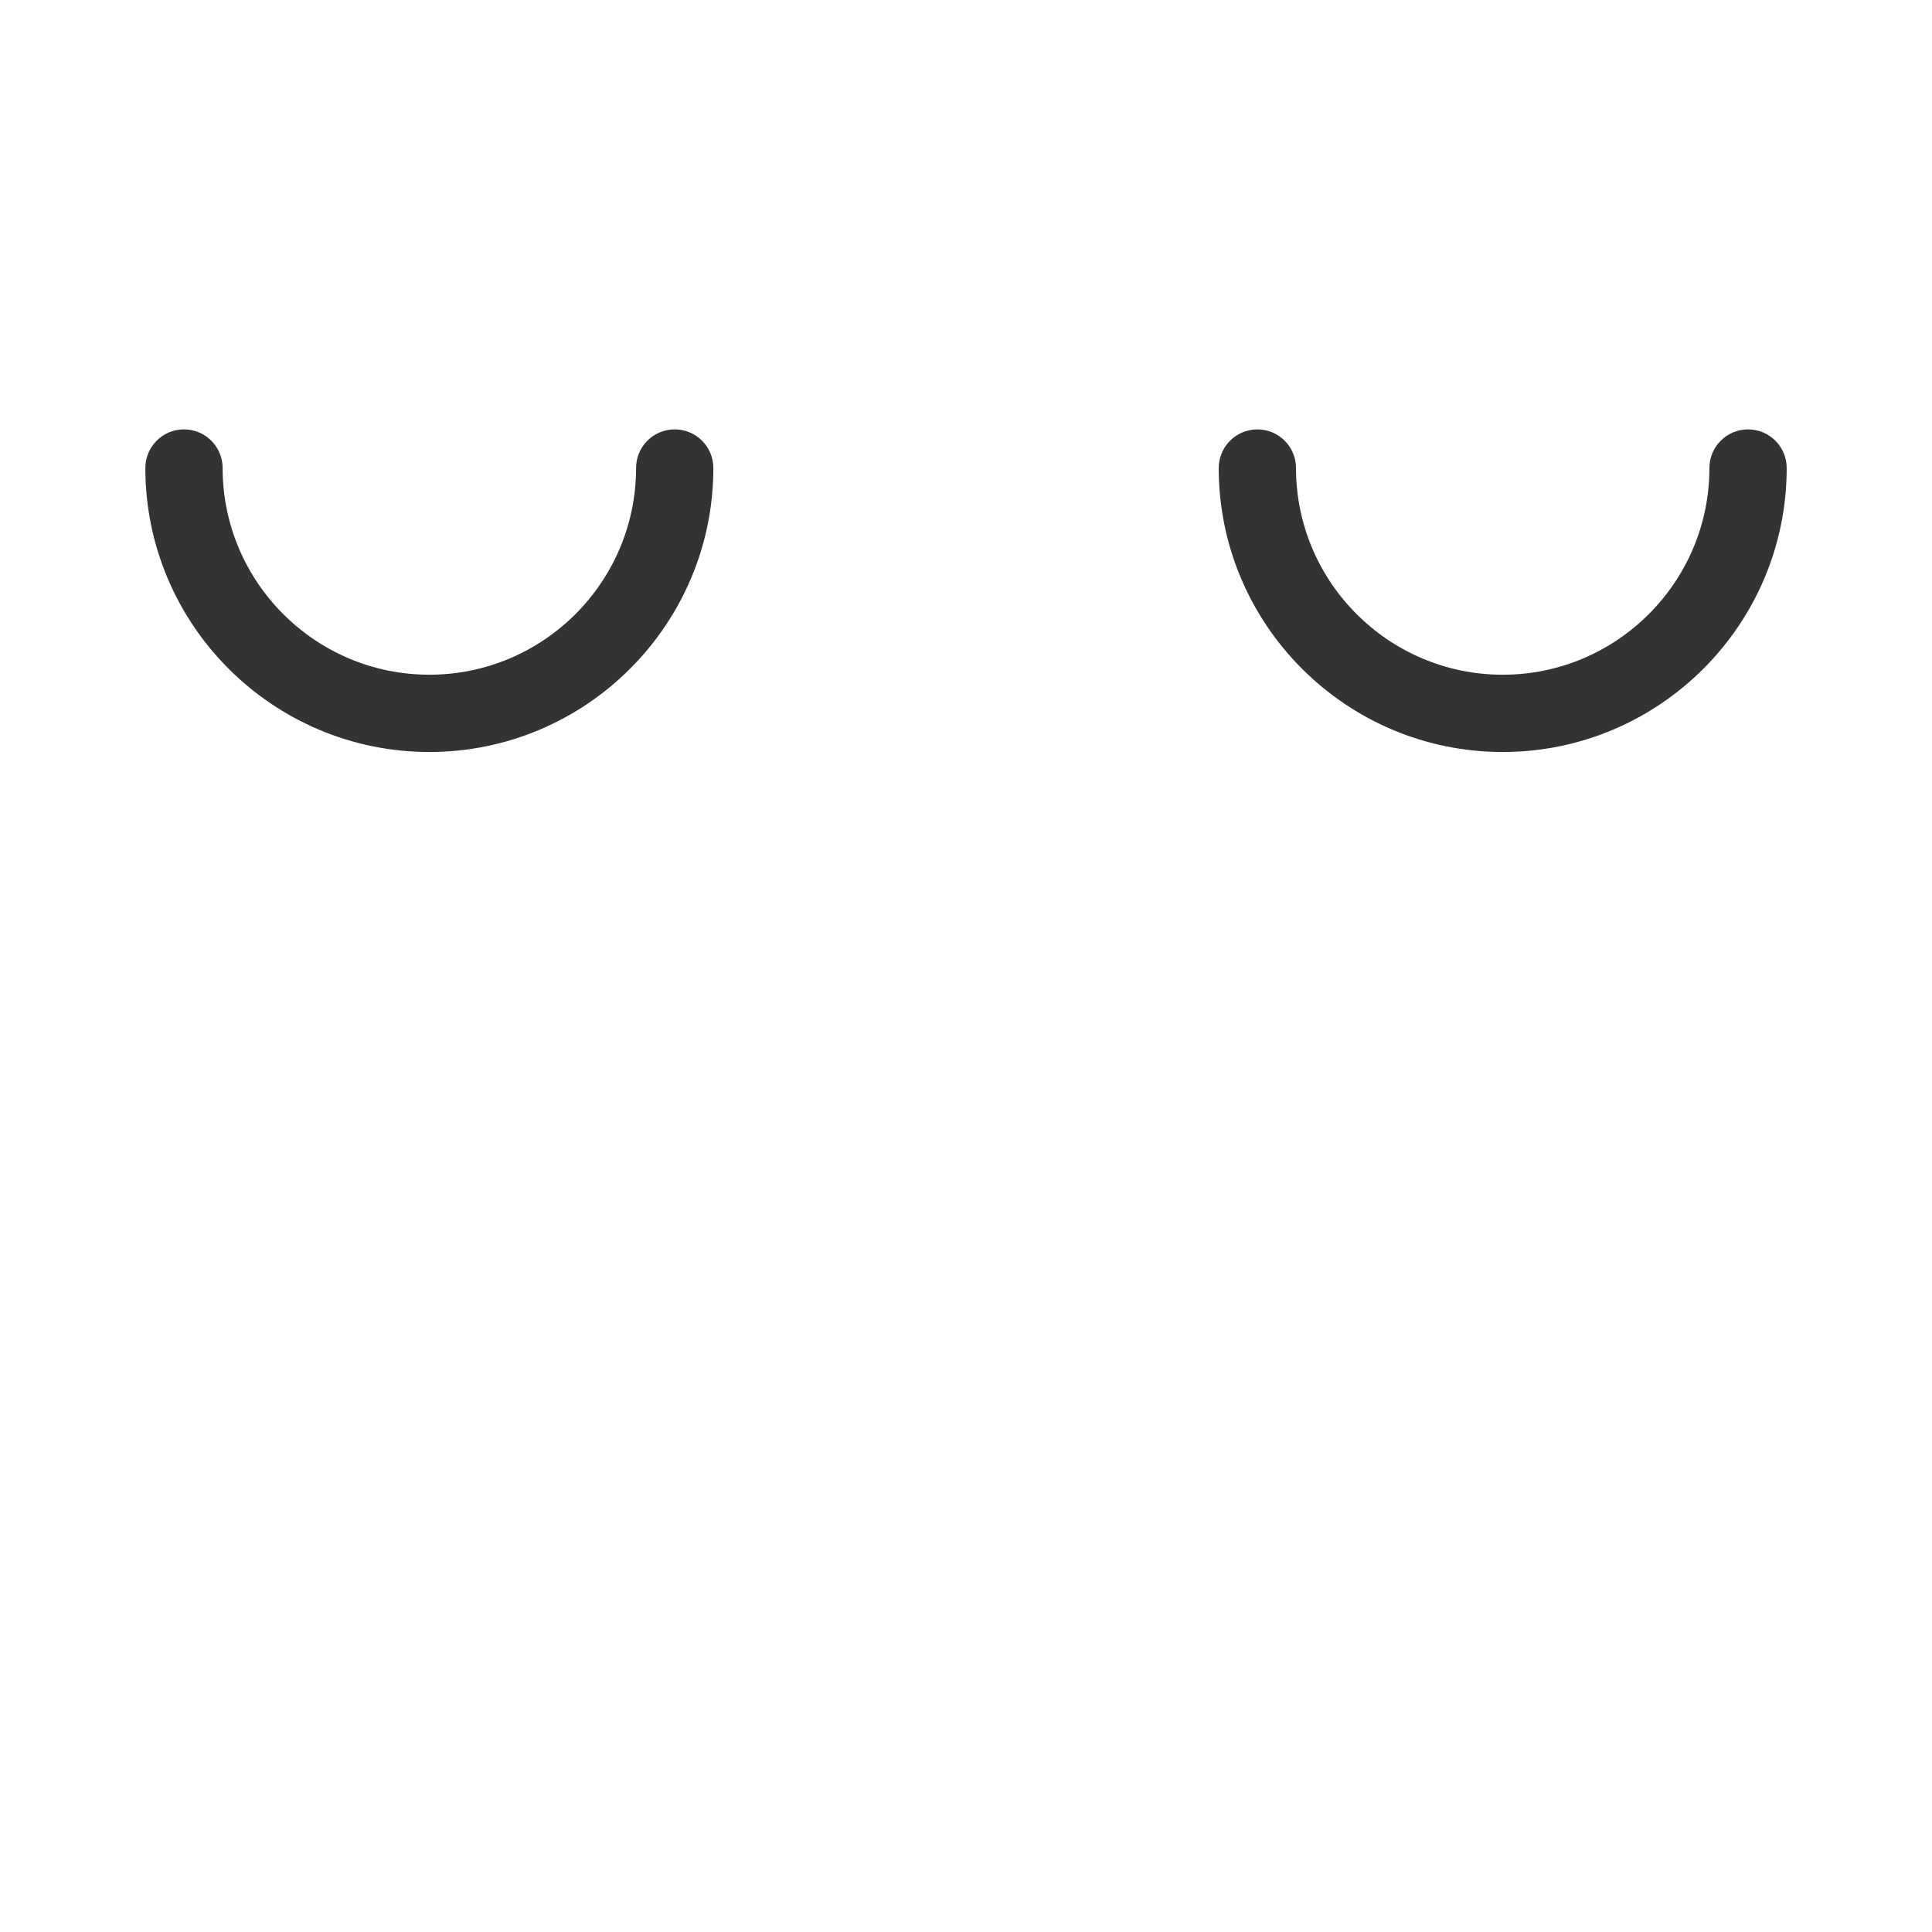 <?xml version="1.0" encoding="utf-8"?>
<!-- Generator: Adobe Illustrator 16.0.4, SVG Export Plug-In . SVG Version: 6.00 Build 0)  -->
<!DOCTYPE svg PUBLIC "-//W3C//DTD SVG 1.1//EN" "http://www.w3.org/Graphics/SVG/1.1/DTD/svg11.dtd">
<svg version="1.1" id="Layer_1" xmlns="http://www.w3.org/2000/svg" xmlns:xlink="http://www.w3.org/1999/xlink" x="0px" y="0px"
	 width="200px" height="200px" viewBox="0 0 200 200" enable-background="new 0 0 200 200" xml:space="preserve">
<g>
	<rect fill="none" width="200" height="200"/>
	<path fill="#333333" d="M130.162,44.45c2.209,0,4,1.791,4,4c0,11.799,9.6,21.397,21.4,21.397c11.799,0,21.396-9.599,21.396-21.397
		c0-2.209,1.791-4,4-4s4,1.791,4,4c0,16.21-13.188,29.397-29.396,29.397c-16.211,0-29.4-13.188-29.4-29.397
		C126.162,46.241,127.953,44.45,130.162,44.45z"/>
	<path fill="#333333" d="M19.046,44.449c2.209,0,4,1.791,4,4c0,11.799,9.6,21.397,21.398,21.397
		c11.803,0,21.402-9.599,21.402-21.397c0-2.209,1.791-4,4-4s4,1.791,4,4c0,16.21-13.189,29.397-29.402,29.397
		c-16.211,0-29.398-13.188-29.398-29.397C15.046,46.24,16.837,44.449,19.046,44.449z"/>
</g>
</svg>
